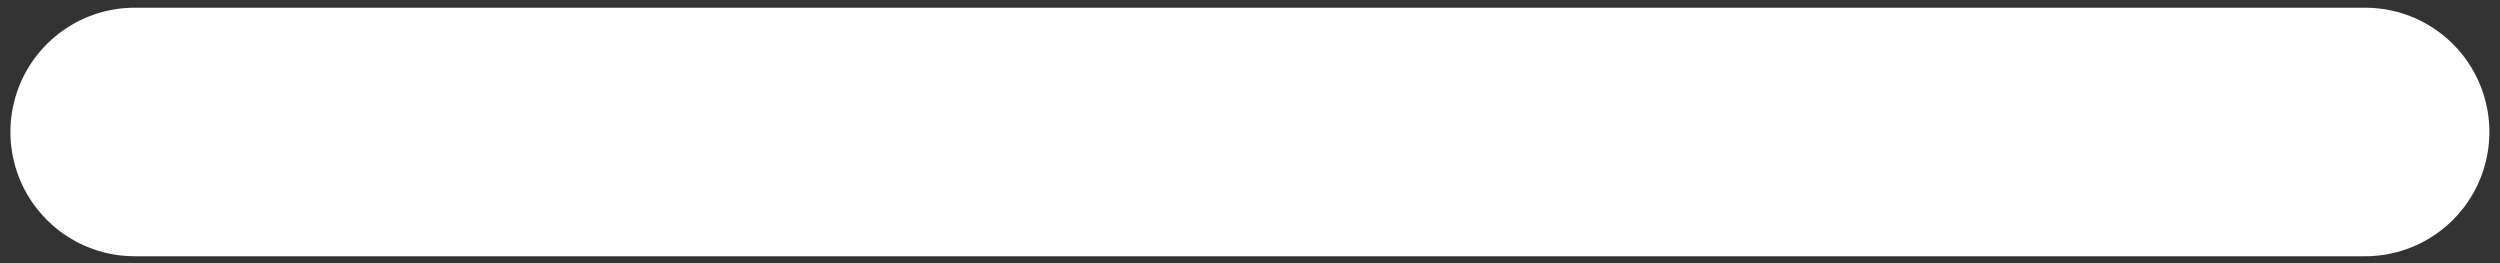 <svg width="171" height="18" viewBox="0 0 171 18" fill="none" xmlns="http://www.w3.org/2000/svg">
<rect x="0" y="0" width="171" height="18" fill="#333333" stroke="none"/>
<path d="M9.212 9.027C60.218 9.027 110.803 9.027 161.774 9.027" stroke="white" stroke-width="17" stroke-linecap="round"/>
</svg>
